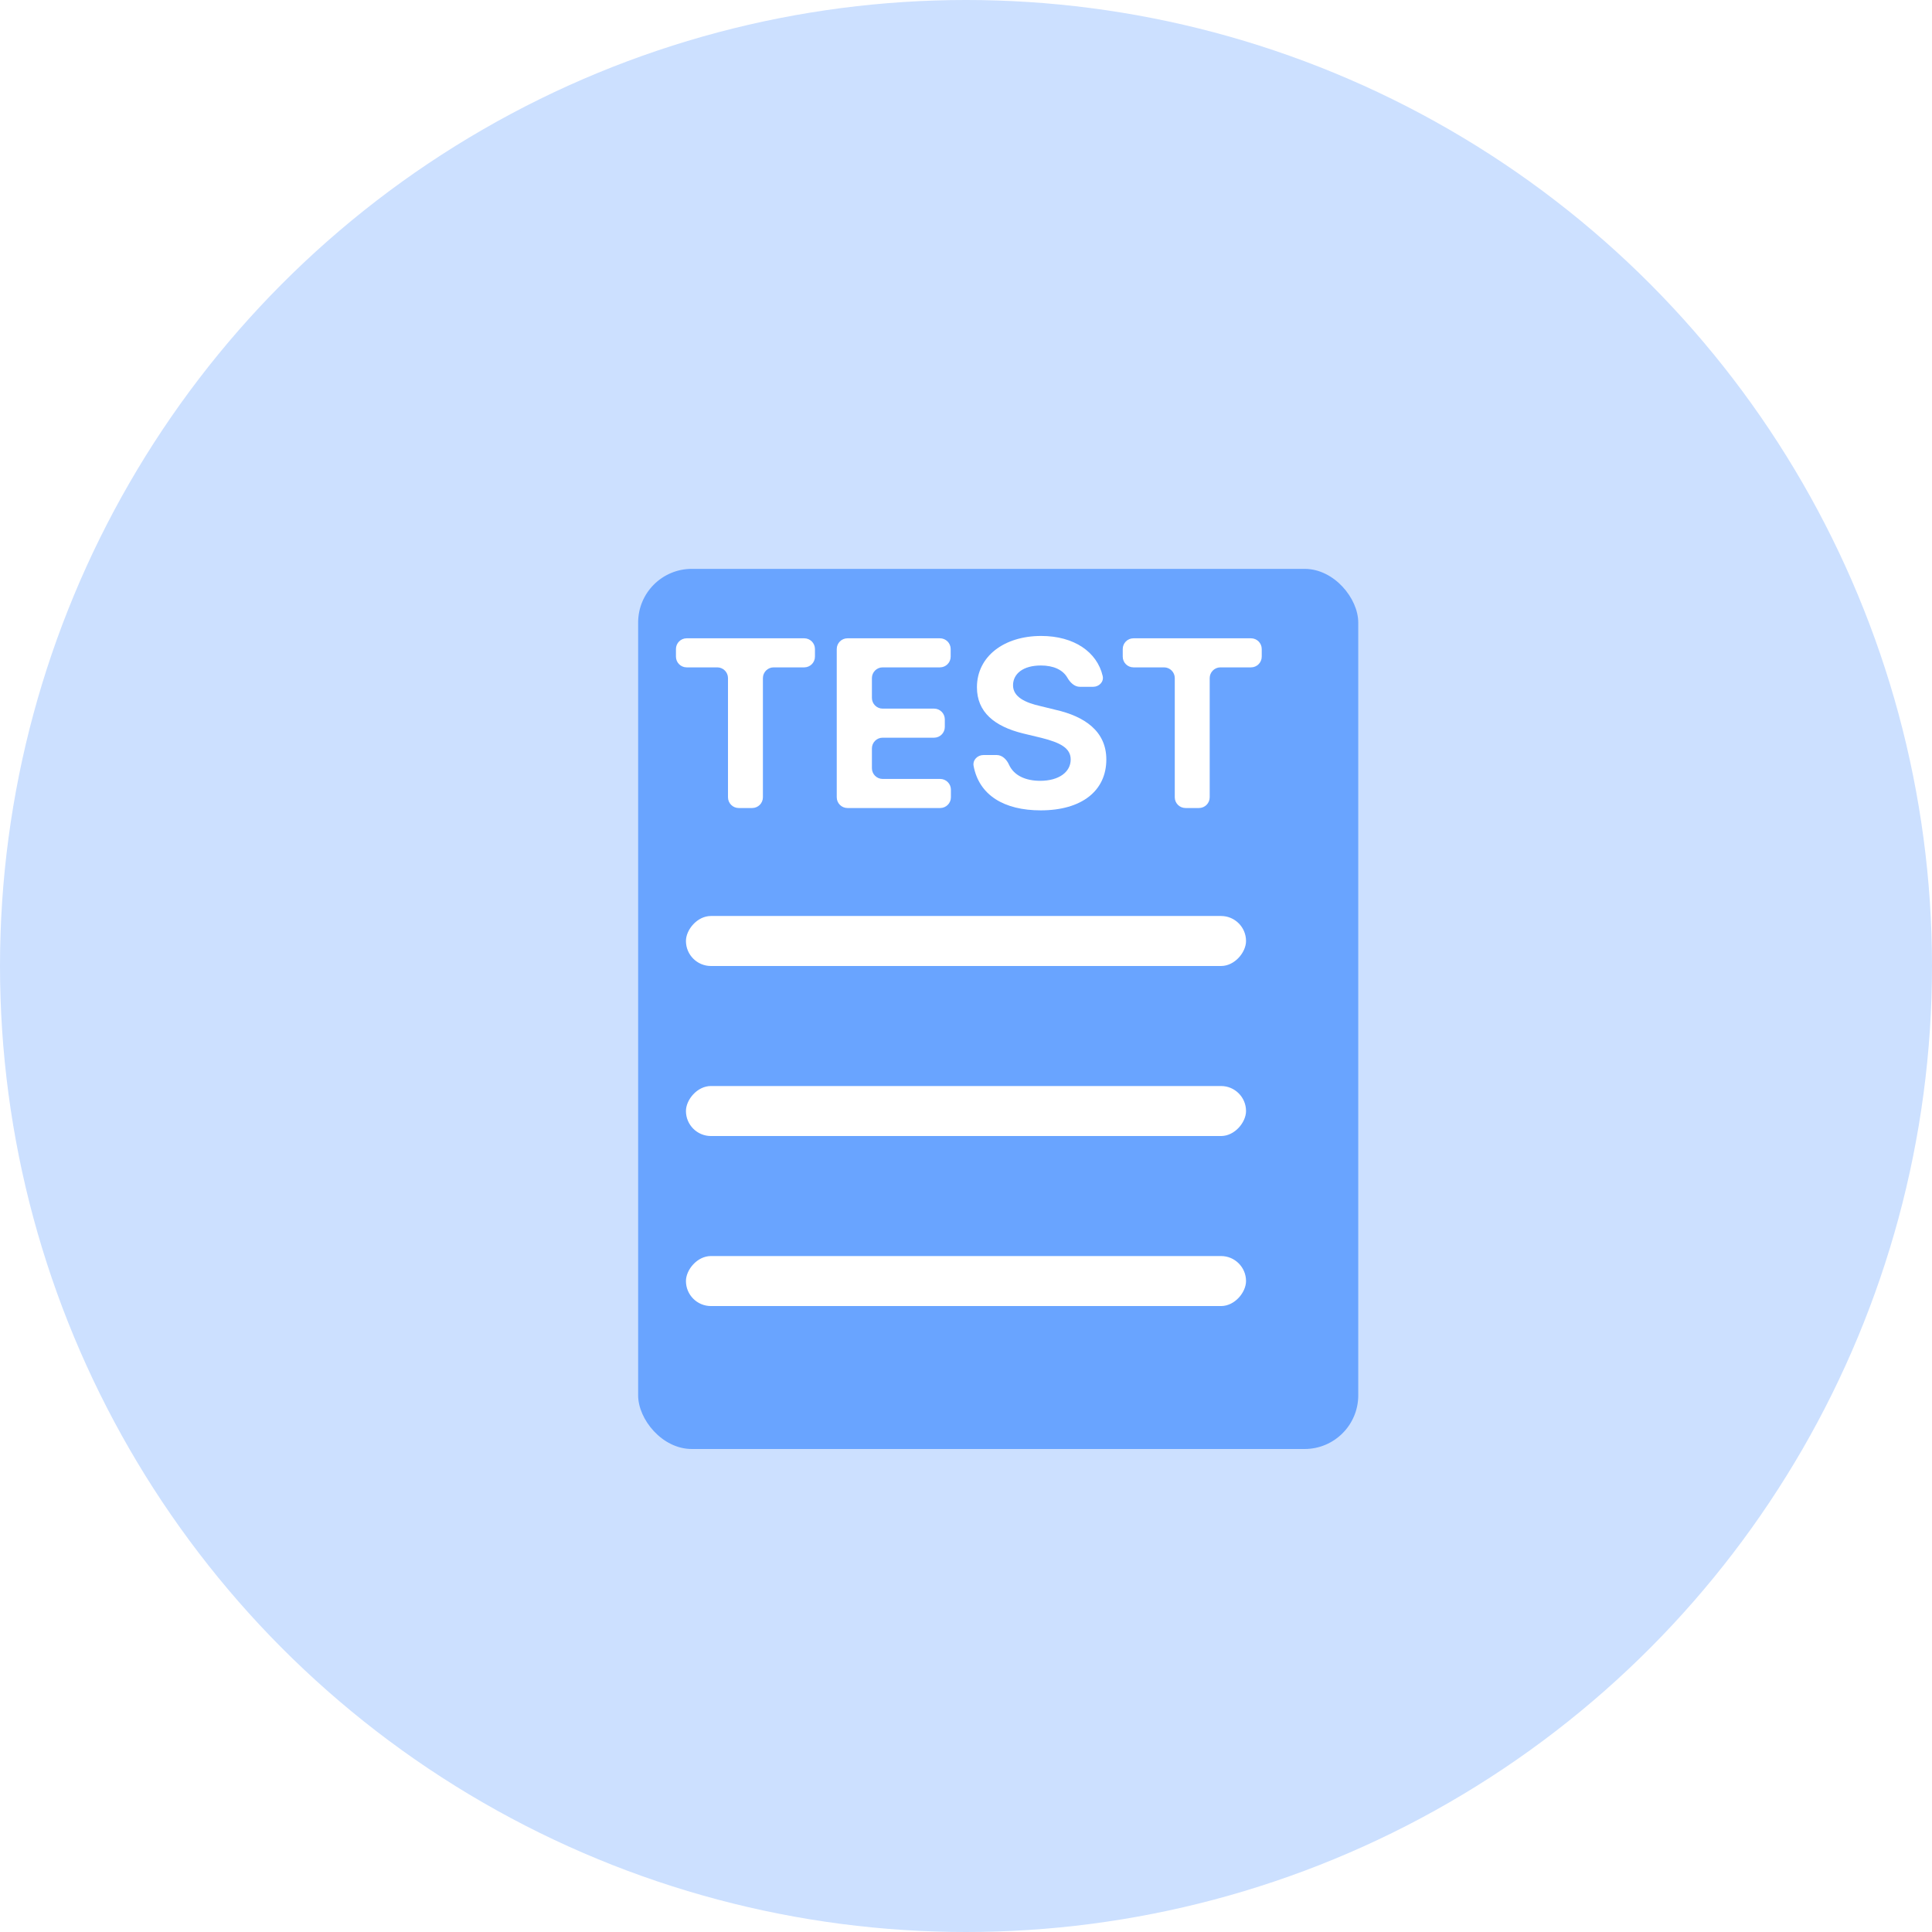 <svg width="180" height="180" viewBox="0 0 180 180" fill="none" xmlns="http://www.w3.org/2000/svg">
<circle cx="90" cy="90" r="90" fill="#CCE0FF"/>
<g filter="url(#filter0_i_8_646)">
<circle cx="90" cy="90" r="84.68" fill="#CCE0FF"/>
</g>
<g filter="url(#filter1_d_8_646)">
<rect x="56.454" y="49" width="67.091" height="82" rx="5" fill="#69A4FF"/>
</g>
<rect width="52.182" height="4.659" rx="2.33" transform="matrix(1 0 0 -1 63.908 90)" fill="white"/>
<rect width="52.182" height="4.659" rx="2.33" transform="matrix(1 0 0 -1 63.908 105.841)" fill="white"/>
<rect width="52.182" height="4.659" rx="2.33" transform="matrix(1 0 0 -1 63.908 121.682)" fill="white"/>
<path d="M105.603 62.177C105.05 62.177 104.603 61.729 104.603 61.177V60.469C104.603 59.916 105.05 59.469 105.603 59.469H116.553C117.106 59.469 117.553 59.916 117.553 60.469V61.177C117.553 61.729 117.106 62.177 116.553 62.177H113.705C113.153 62.177 112.705 62.625 112.705 63.177V74.281C112.705 74.833 112.257 75.281 111.705 75.281H110.451C109.899 75.281 109.451 74.833 109.451 74.281V63.177C109.451 62.625 109.003 62.177 108.451 62.177H105.603Z" fill="white"/>
<path d="M100.611 63.989C100.099 63.989 99.698 63.58 99.443 63.136C99.027 62.413 98.167 62.002 96.981 62.002C95.321 62.002 94.404 62.766 94.382 63.815C94.36 64.95 95.561 65.474 96.915 65.78L98.335 66.129C101.043 66.741 103.074 68.117 103.074 70.759C103.074 73.664 100.803 75.499 96.959 75.499C93.541 75.499 91.224 74.084 90.709 71.365C90.605 70.812 91.067 70.344 91.63 70.344H92.858C93.384 70.344 93.794 70.768 94.009 71.248C94.457 72.244 95.536 72.747 96.915 72.747C98.64 72.747 99.754 71.939 99.754 70.759C99.754 69.689 98.772 69.187 97.046 68.75L95.321 68.335C92.656 67.68 91.019 66.348 91.019 64.033C91.019 61.15 93.552 59.25 97.002 59.25C100.06 59.25 102.214 60.738 102.735 62.982C102.861 63.526 102.398 63.989 101.84 63.989H100.611Z" fill="white"/>
<path d="M78.958 75.281C78.406 75.281 77.958 74.833 77.958 74.281V60.469C77.958 59.916 78.406 59.469 78.958 59.469H87.572C88.124 59.469 88.572 59.916 88.572 60.469V61.177C88.572 61.729 88.124 62.177 87.572 62.177H82.234C81.682 62.177 81.234 62.625 81.234 63.177V65.021C81.234 65.573 81.682 66.021 82.234 66.021H87.026C87.578 66.021 88.026 66.468 88.026 67.021V67.729C88.026 68.281 87.578 68.729 87.026 68.729H82.234C81.682 68.729 81.234 69.176 81.234 69.729V71.572C81.234 72.125 81.682 72.572 82.234 72.572H87.594C88.146 72.572 88.594 73.02 88.594 73.572V74.281C88.594 74.833 88.146 75.281 87.594 75.281H78.958Z" fill="white"/>
<path d="M63.977 62.177C63.424 62.177 62.977 61.729 62.977 61.177V60.469C62.977 59.916 63.424 59.469 63.977 59.469H74.927C75.48 59.469 75.927 59.916 75.927 60.469V61.177C75.927 61.729 75.48 62.177 74.927 62.177H72.079C71.527 62.177 71.079 62.625 71.079 63.177V74.281C71.079 74.833 70.631 75.281 70.079 75.281H68.825C68.273 75.281 67.825 74.833 67.825 74.281V63.177C67.825 62.625 67.377 62.177 66.825 62.177H63.977Z" fill="white"/>
<defs>
<filter id="filter0_i_8_646" x="5.32" y="5.32" width="173.359" height="172.359" filterUnits="userSpaceOnUse" color-interpolation-filters="sRGB">
<feFlood flood-opacity="0" result="BackgroundImageFix"/>
<feBlend mode="normal" in="SourceGraphic" in2="BackgroundImageFix" result="shape"/>
<feColorMatrix in="SourceAlpha" type="matrix" values="0 0 0 0 0 0 0 0 0 0 0 0 0 0 0 0 0 0 127 0" result="hardAlpha"/>
<feOffset dx="4" dy="3"/>
<feGaussianBlur stdDeviation="3.5"/>
<feComposite in2="hardAlpha" operator="arithmetic" k2="-1" k3="1"/>
<feColorMatrix type="matrix" values="0 0 0 0 1 0 0 0 0 1 0 0 0 0 1 0 0 0 0.3 0"/>
<feBlend mode="normal" in2="shape" result="effect1_innerShadow_8_646"/>
</filter>
<filter id="filter1_d_8_646" x="49.454" y="43" width="87.091" height="102" filterUnits="userSpaceOnUse" color-interpolation-filters="sRGB">
<feFlood flood-opacity="0" result="BackgroundImageFix"/>
<feColorMatrix in="SourceAlpha" type="matrix" values="0 0 0 0 0 0 0 0 0 0 0 0 0 0 0 0 0 0 127 0" result="hardAlpha"/>
<feOffset dx="3" dy="4"/>
<feGaussianBlur stdDeviation="5"/>
<feComposite in2="hardAlpha" operator="out"/>
<feColorMatrix type="matrix" values="0 0 0 0 0.592 0 0 0 0 0.753 0 0 0 0 1 0 0 0 1 0"/>
<feBlend mode="normal" in2="BackgroundImageFix" result="effect1_dropShadow_8_646"/>
<feBlend mode="normal" in="SourceGraphic" in2="effect1_dropShadow_8_646" result="shape"/>
</filter>
</defs>
</svg>
